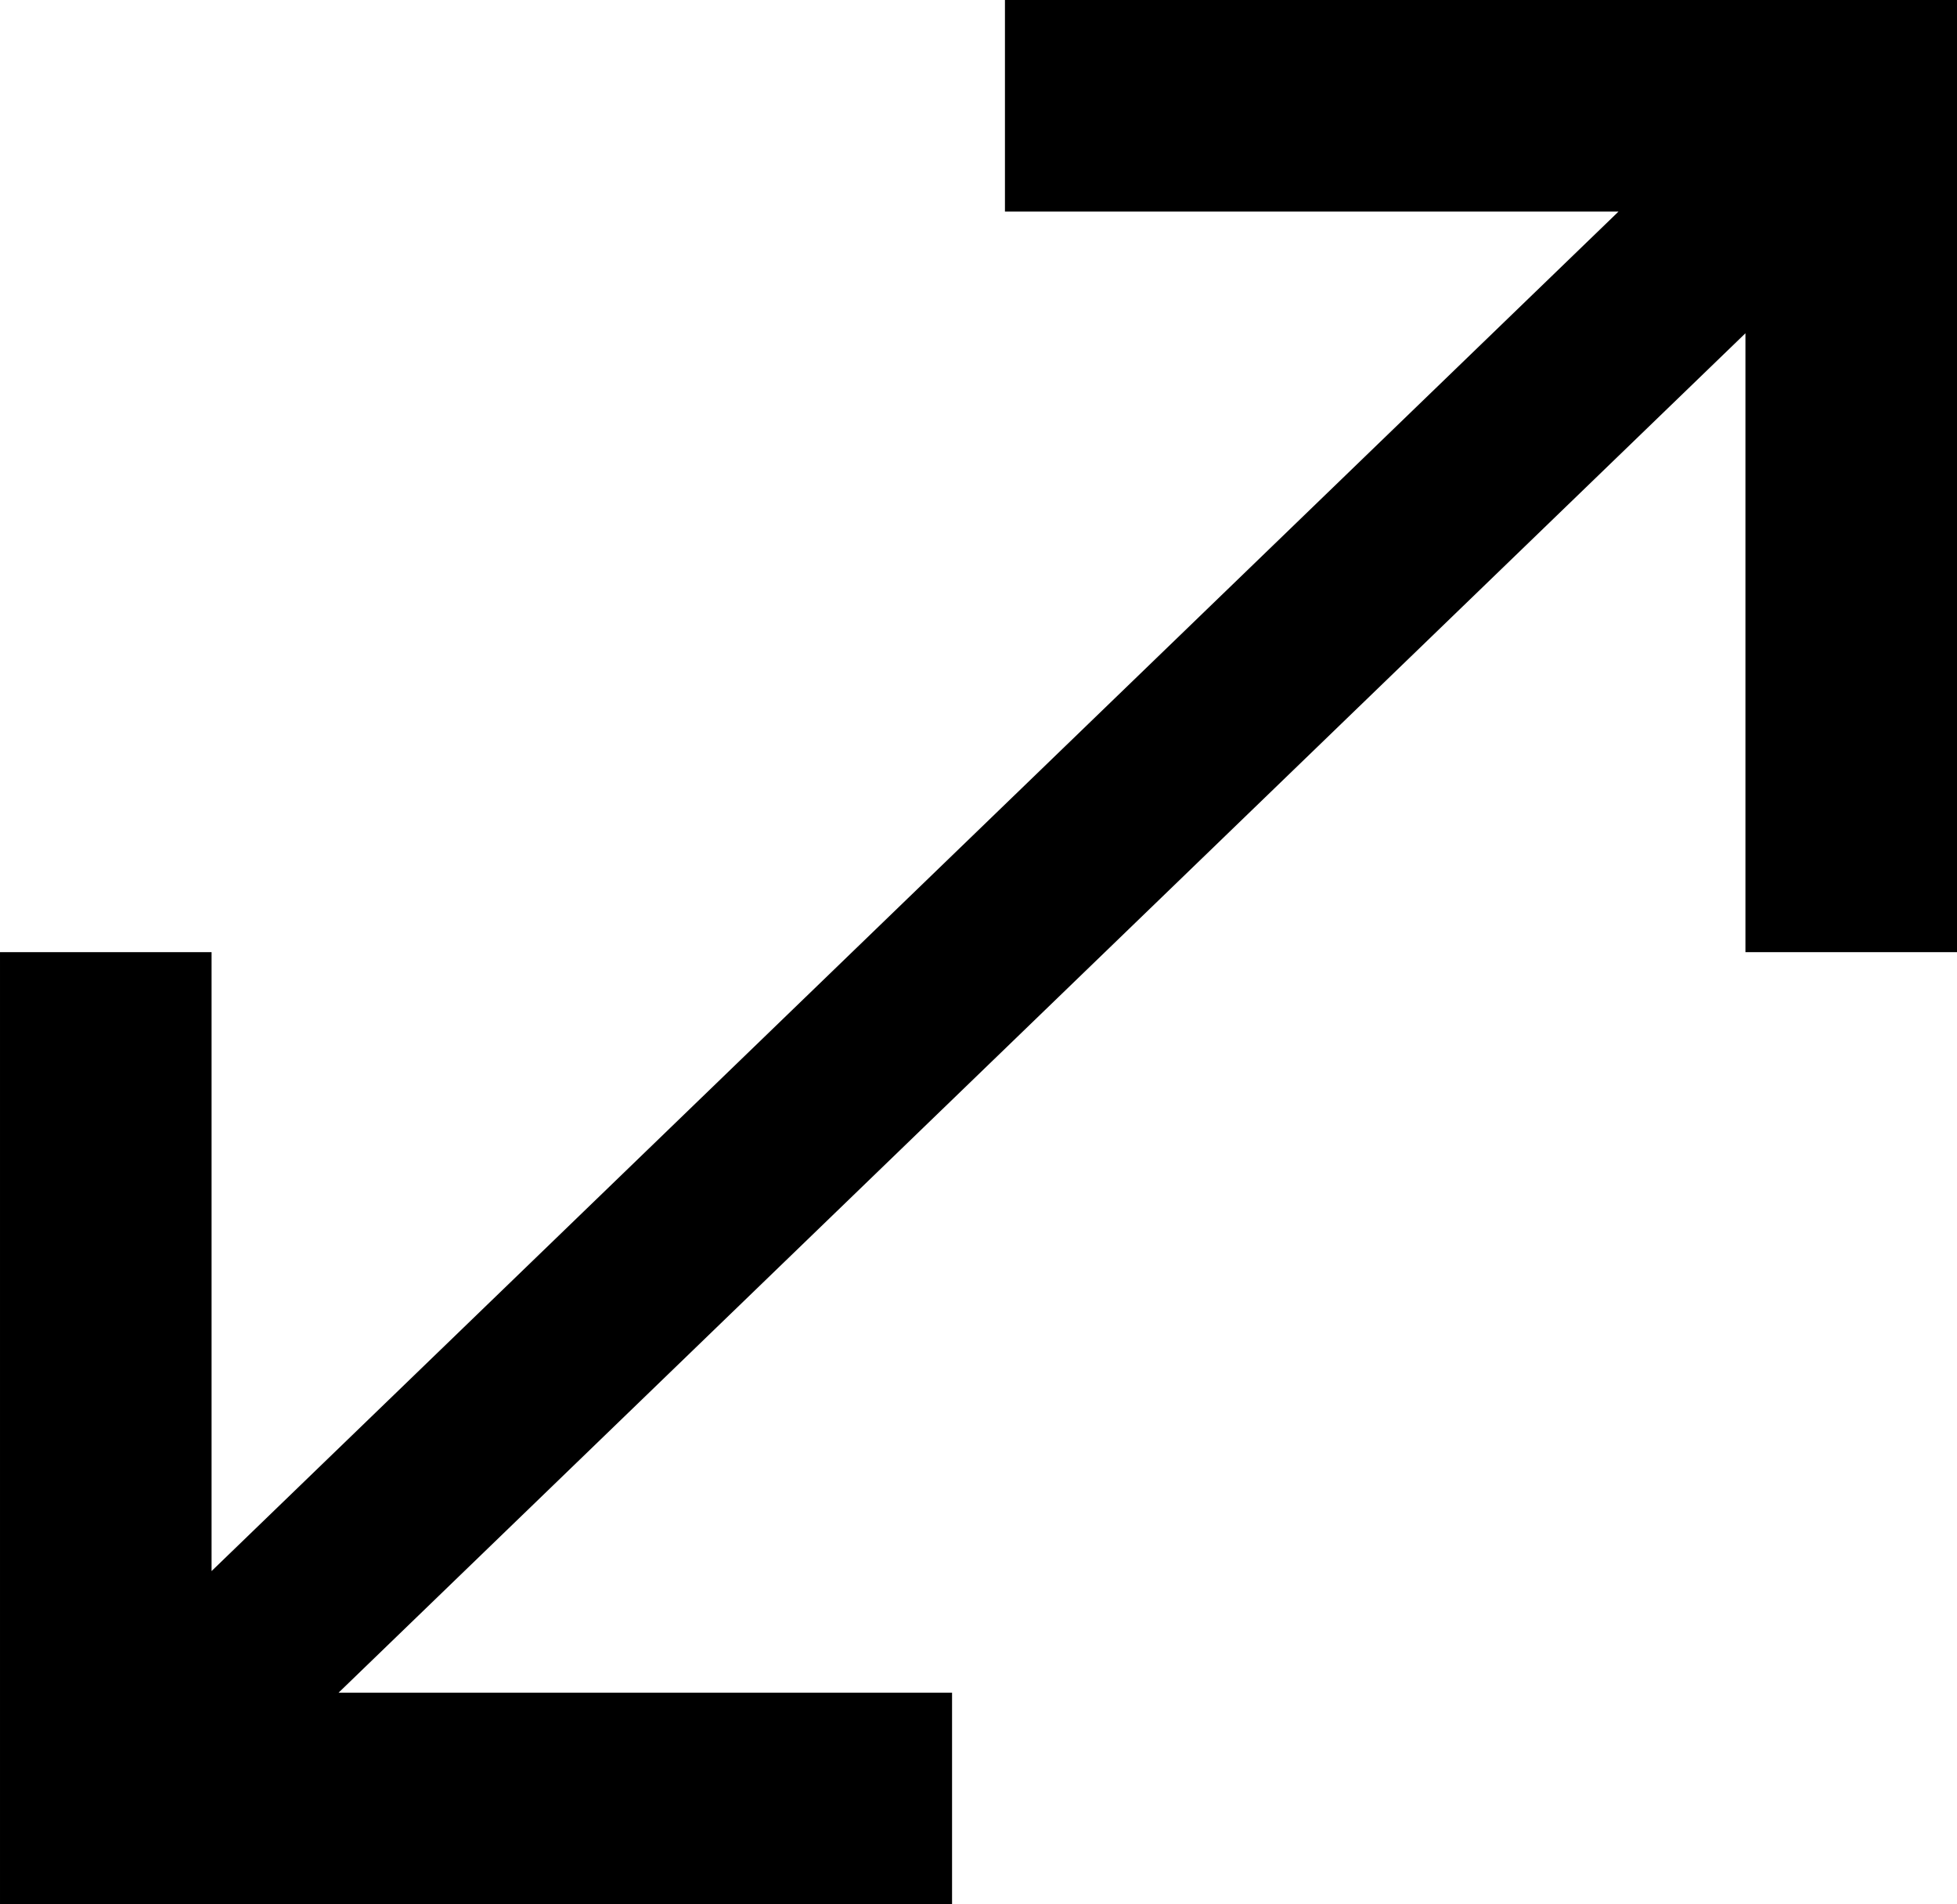 <?xml version="1.0" encoding="utf-8"?>
<!-- Generator: Adobe Illustrator 19.1.0, SVG Export Plug-In . SVG Version: 6.00 Build 0)  -->
<svg version="1.1" id="Layer_1" xmlns="http://www.w3.org/2000/svg" xmlns:xlink="http://www.w3.org/1999/xlink" x="0px" y="0px"
	 viewBox="-179 432.2 37 36" style="enable-background:new -179 432.2 37 36;" xml:space="preserve">
<path d="M-146,450.2v-11.7l-26.6,25.7h11.6v4h-14h-4v-4v-14h4v11.7l26.6-25.7H-160v-4h14h4v4v14H-146z"/>
</svg>
